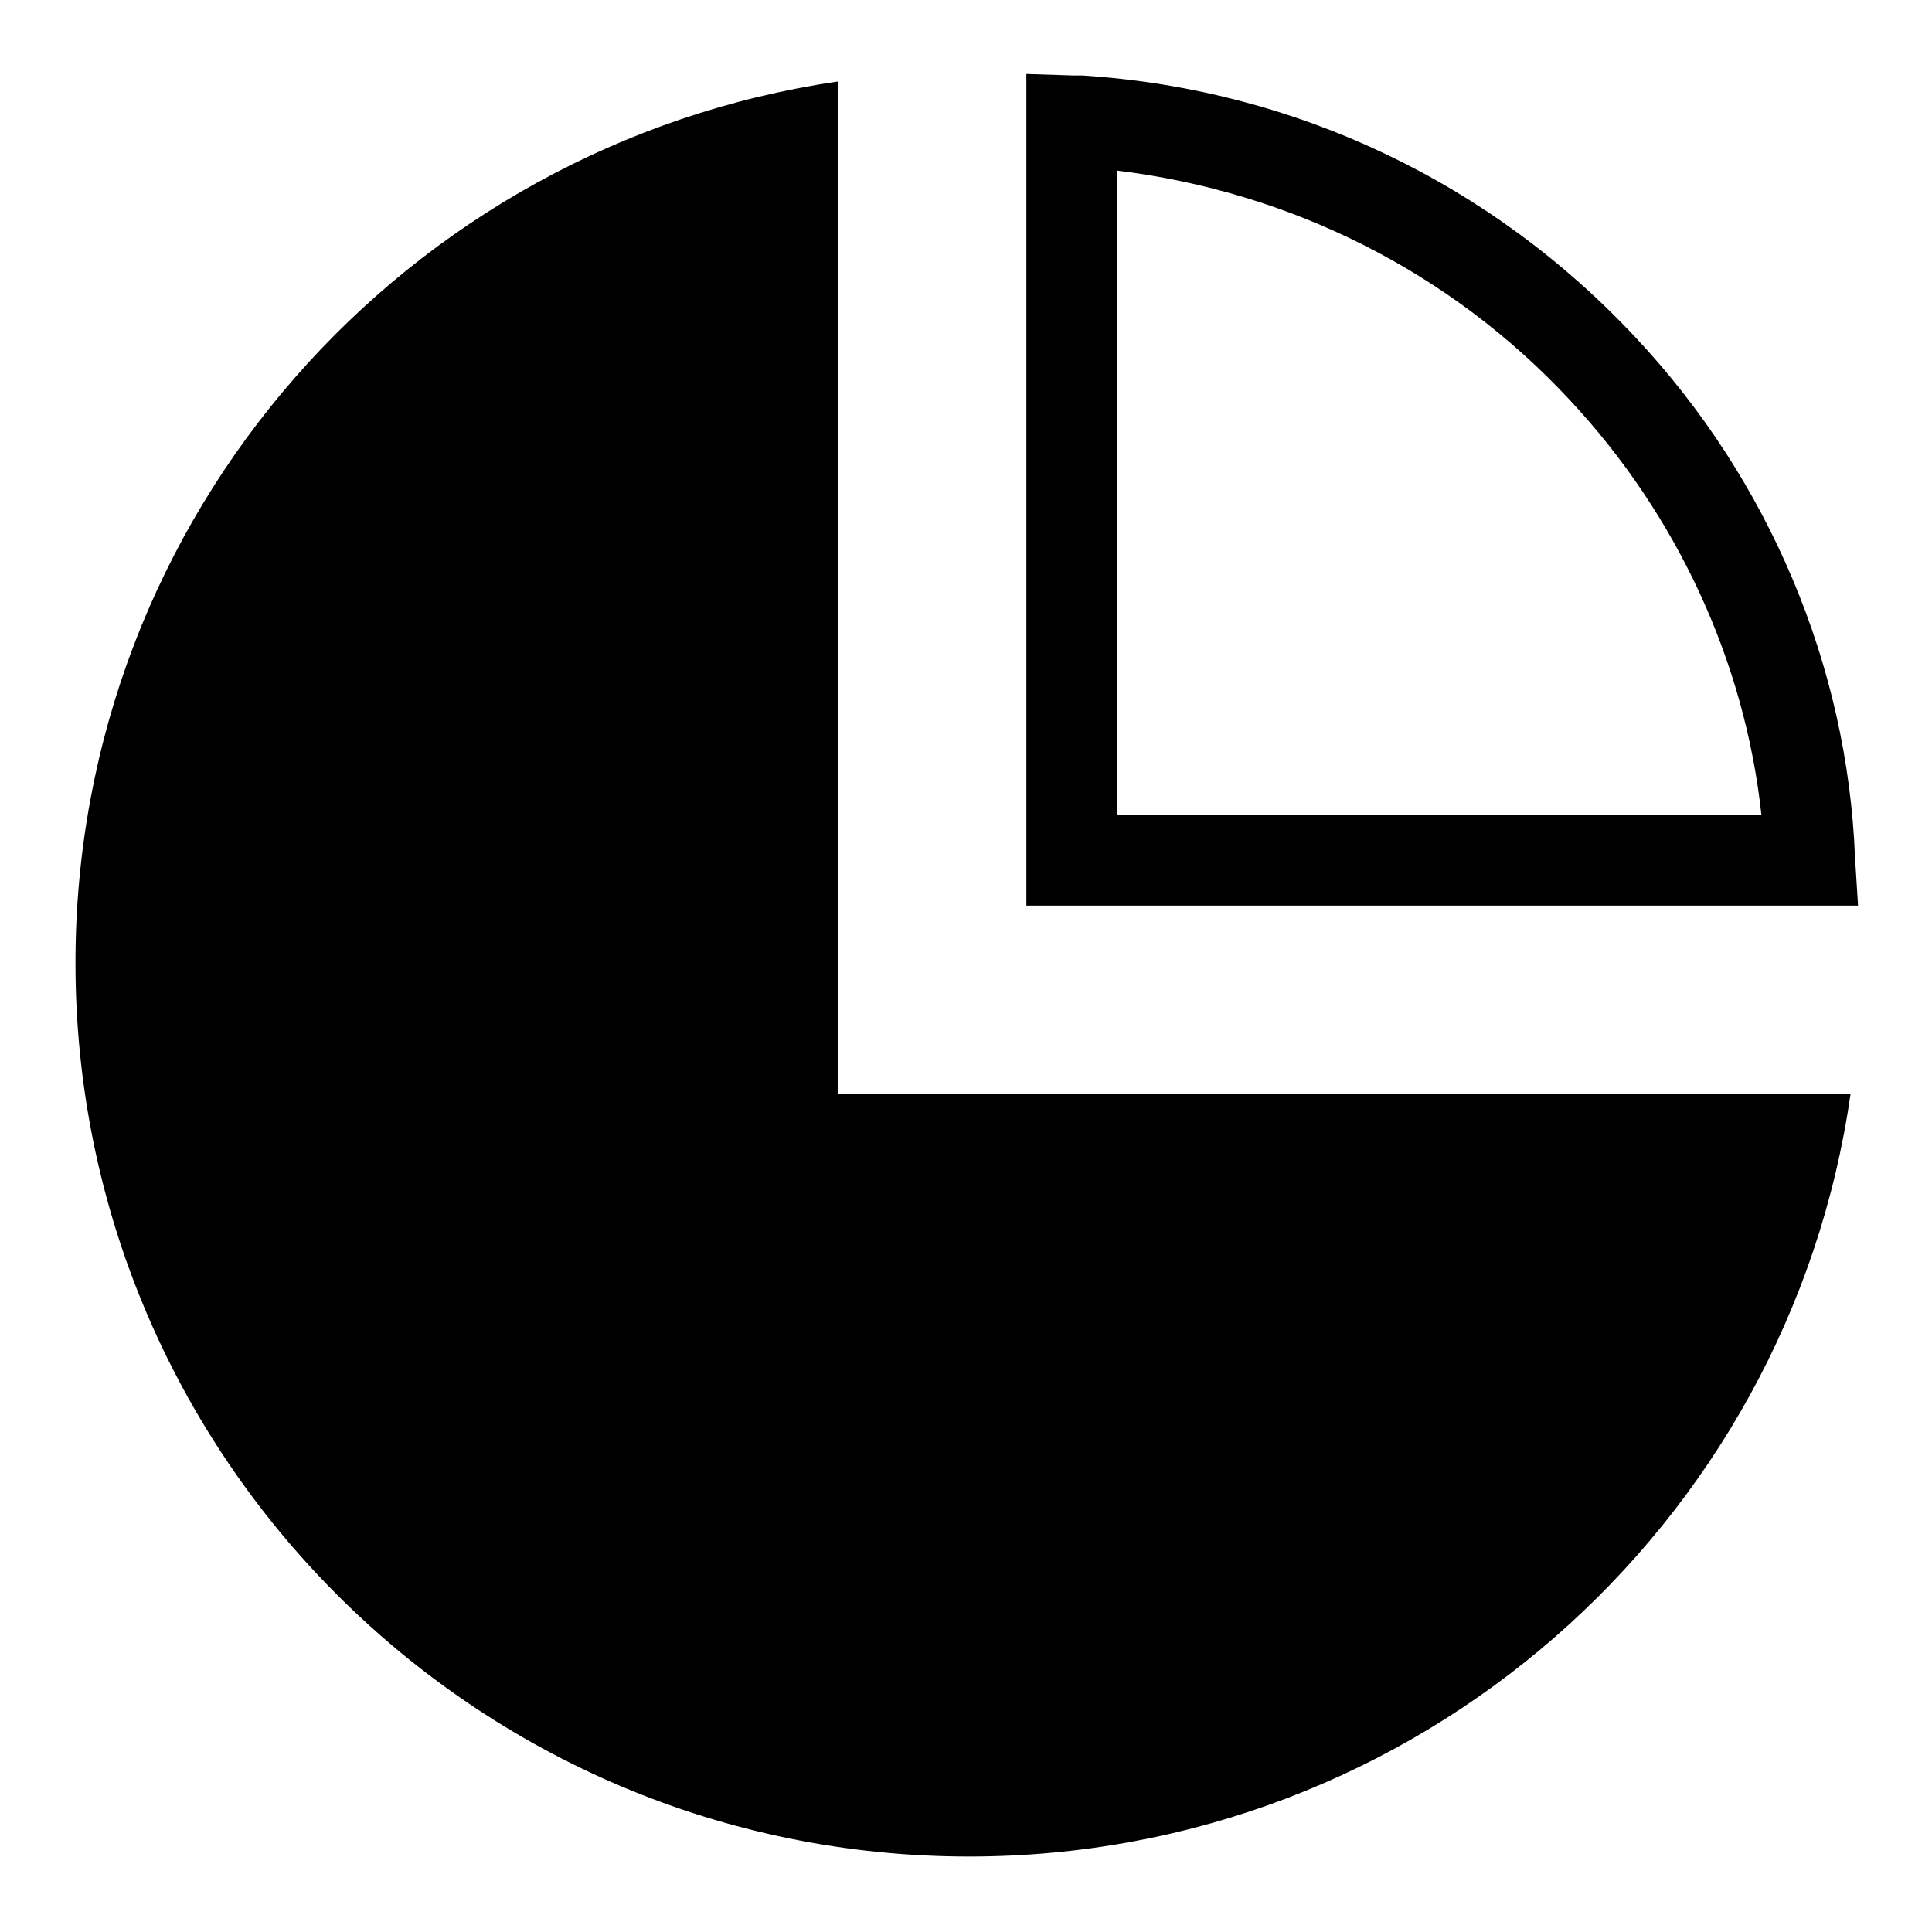<?xml version="1.0" encoding="UTF-8"?>
<svg width="128px" height="128px" viewBox="0 0 128 128" version="1.1" xmlns="http://www.w3.org/2000/svg" xmlns:xlink="http://www.w3.org/1999/xlink">
    <title>Graphic elements / Icons / Flat icons / Generic / Analytics</title>
    <g id="Graphic-elements-/-Icons-/-Flat-icons-/-Generic-/-Analytics" stroke="none" stroke-width="1" fill="none" fill-rule="evenodd">
        <g id="Analytics" transform="translate(5, 4)" fill="#000000" fill-rule="nonzero">
            <path d="M50.5,68.5 L50.5,1.4 C21.9,5.6 0,30.1 0,59.8 C0,92.5 26.5,119 59.2,119 C88.9,119 113.5,97.1 117.6,68.5 L50.5,68.5 Z" id="Fill-1"></path>
            <path d="M118.1,56 L63,56 L63,0.9 L66.1,1 C66.3,1 66.5,1 66.7,1 C80.8,1.9 93.8,8.1 103.4,18.4 C112.2,27.8 117.4,40.1 117.9,52.8 L118.1,56 Z M69,50 L111.7,50 C110.6,39.8 106.1,30.1 99,22.5 C91.1,14 80.5,8.7 69,7.3 L69,50 Z" id="Shape"></path>
        </g>
    </g>
</svg>